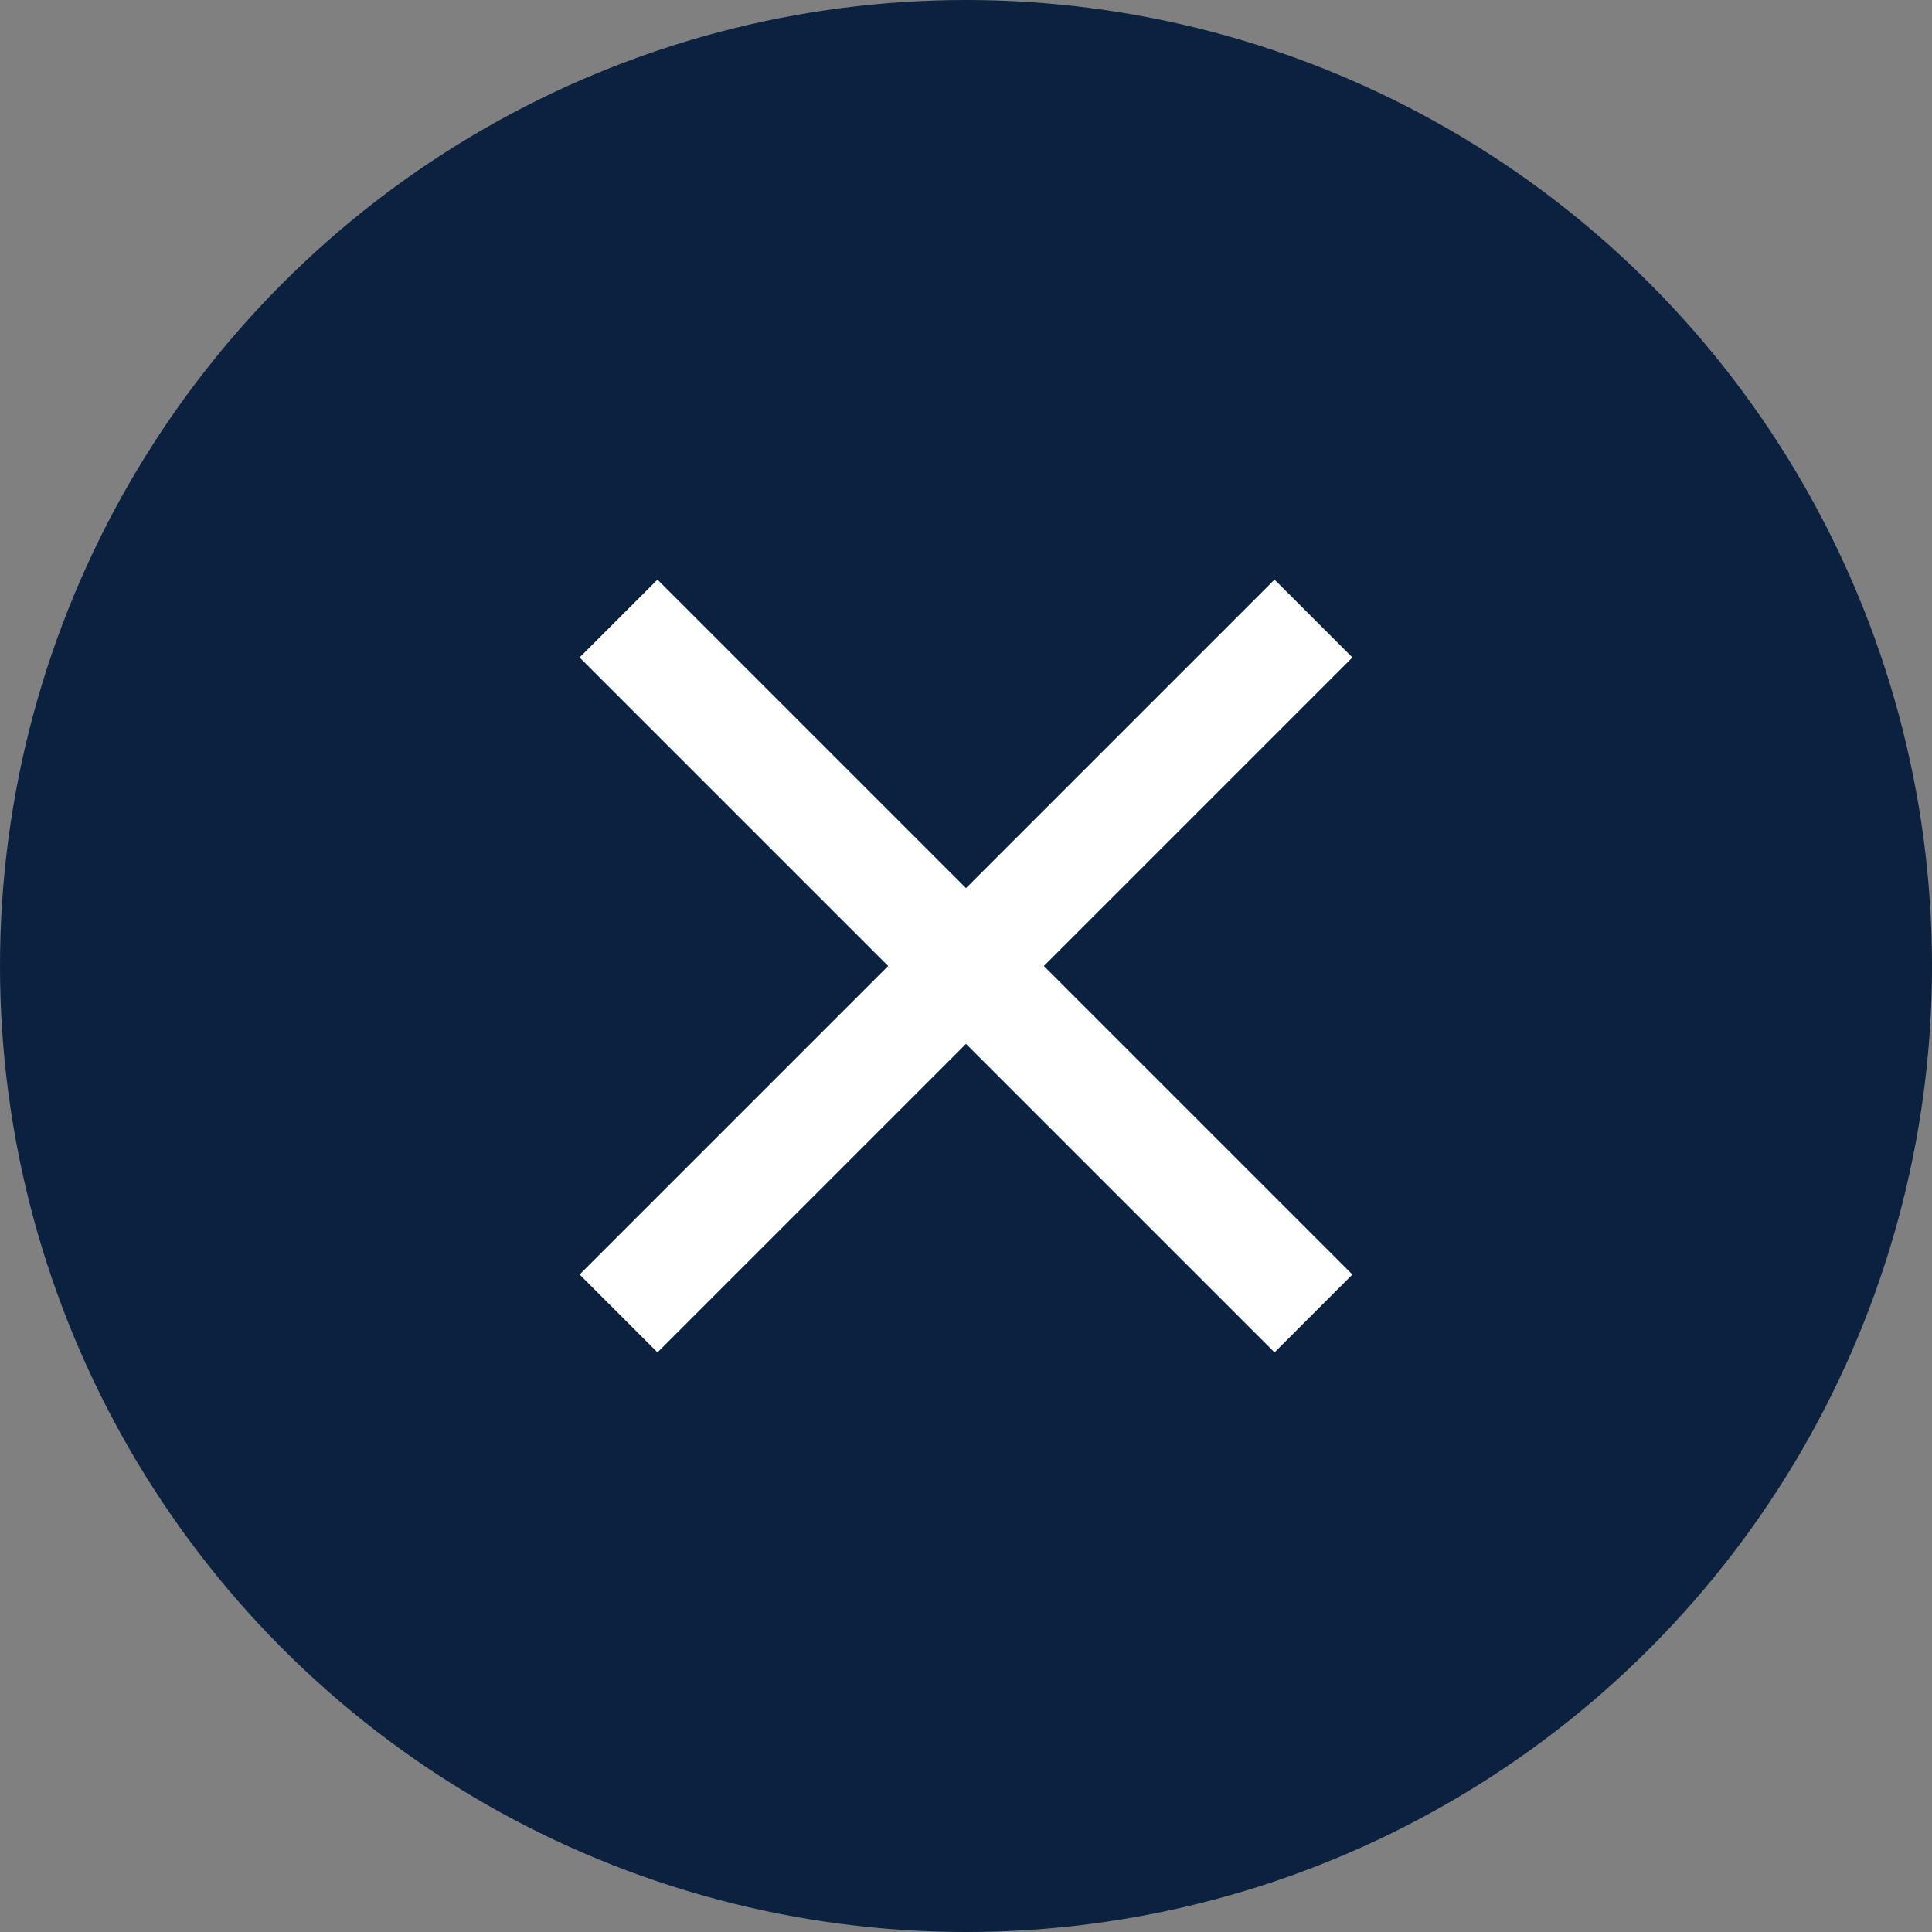 <svg xmlns="http://www.w3.org/2000/svg" width="20" height="20" viewBox="0 0 20 20">
  <rect x="0" y="0" width="20" height="20" fill="#808080" stroke="none"/>
  <g id="Group_926" data-name="Group 926" transform="translate(14)">
    <circle id="Ellipse_1" data-name="Ellipse 1" cx="10" cy="10" r="10" transform="translate(-14)" fill="#0a223f"/>
    <path id="Icon_material-close" data-name="Icon material-close" d="M15.5,8.306,14.694,7.5,11.5,10.694,8.306,7.5,7.5,8.306,10.694,11.5,7.5,14.694l.806.806L11.5,12.306,14.694,15.5l.806-.806L12.306,11.5Z" transform="translate(-15.5 -1.5)" fill="#fff"/>
  </g>
</svg>
